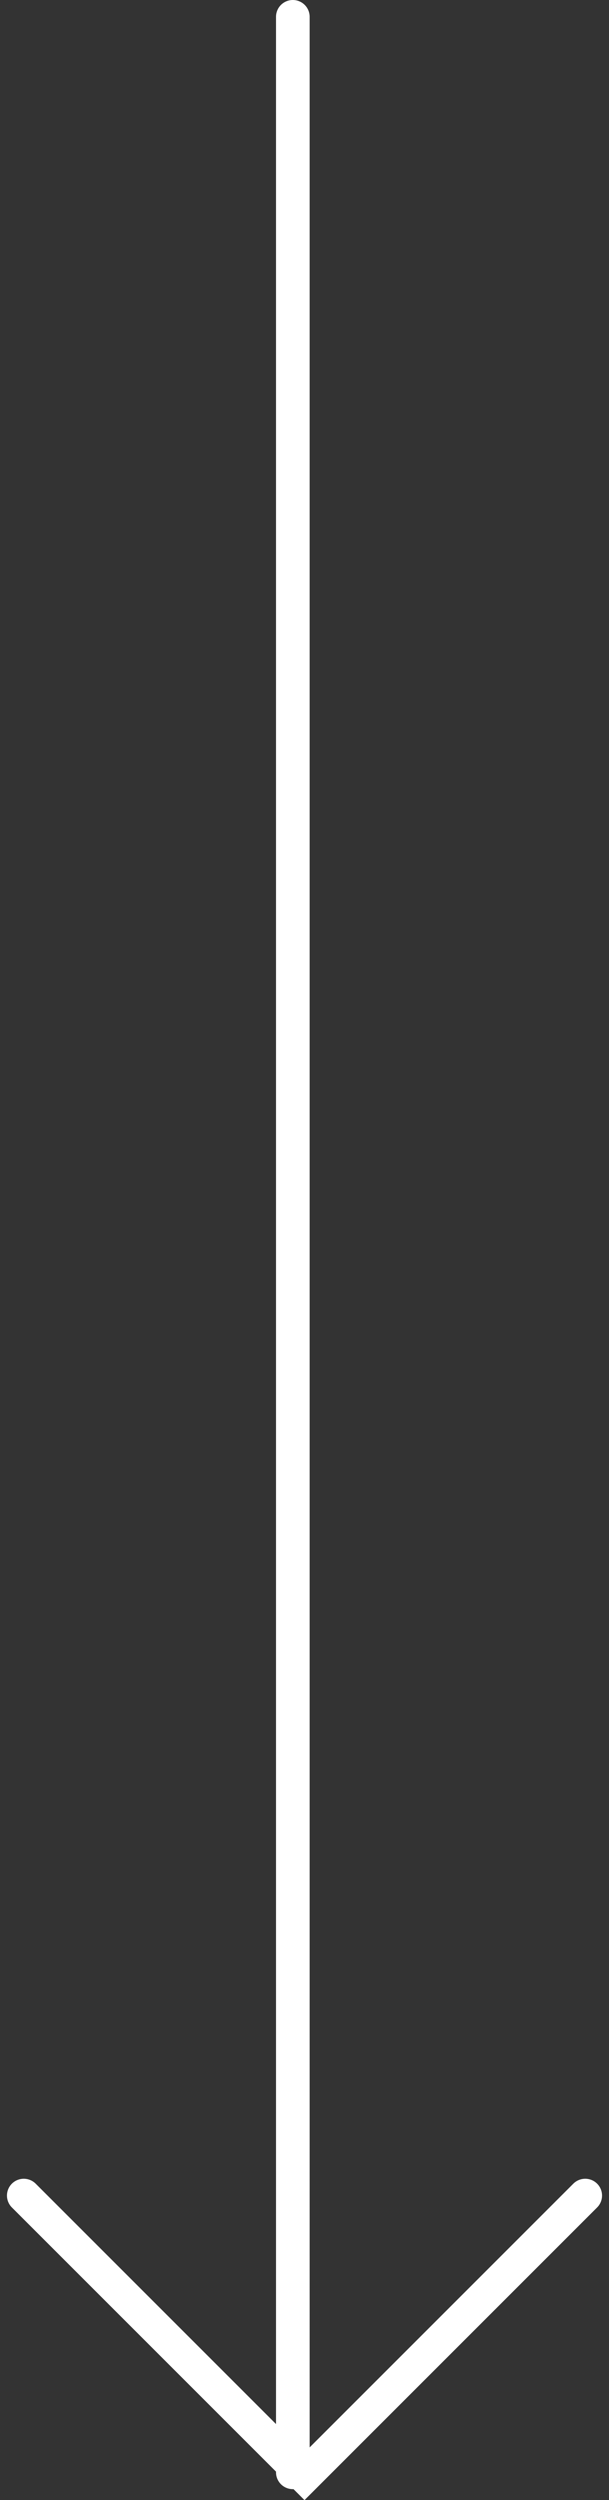 <svg xmlns="http://www.w3.org/2000/svg" width="18.108" height="74.326" viewBox="0 0 18.108 74.326">
    <rect x="0" y="0" width="18.108" height="74.326" fill="#333333" stroke="none"/>
    <path data-name="Line 30" transform="translate(8.707 .5)" style="fill:none;stroke:#fff;stroke-linecap:round" d="M0 0v73"/>
    <path data-name="Path 160" d="m2171-608 8.347 8.347 8.347-8.347" transform="translate(-2170.293 673.272)" style="fill:none;stroke:#fff;stroke-linecap:round"/>
</svg>
